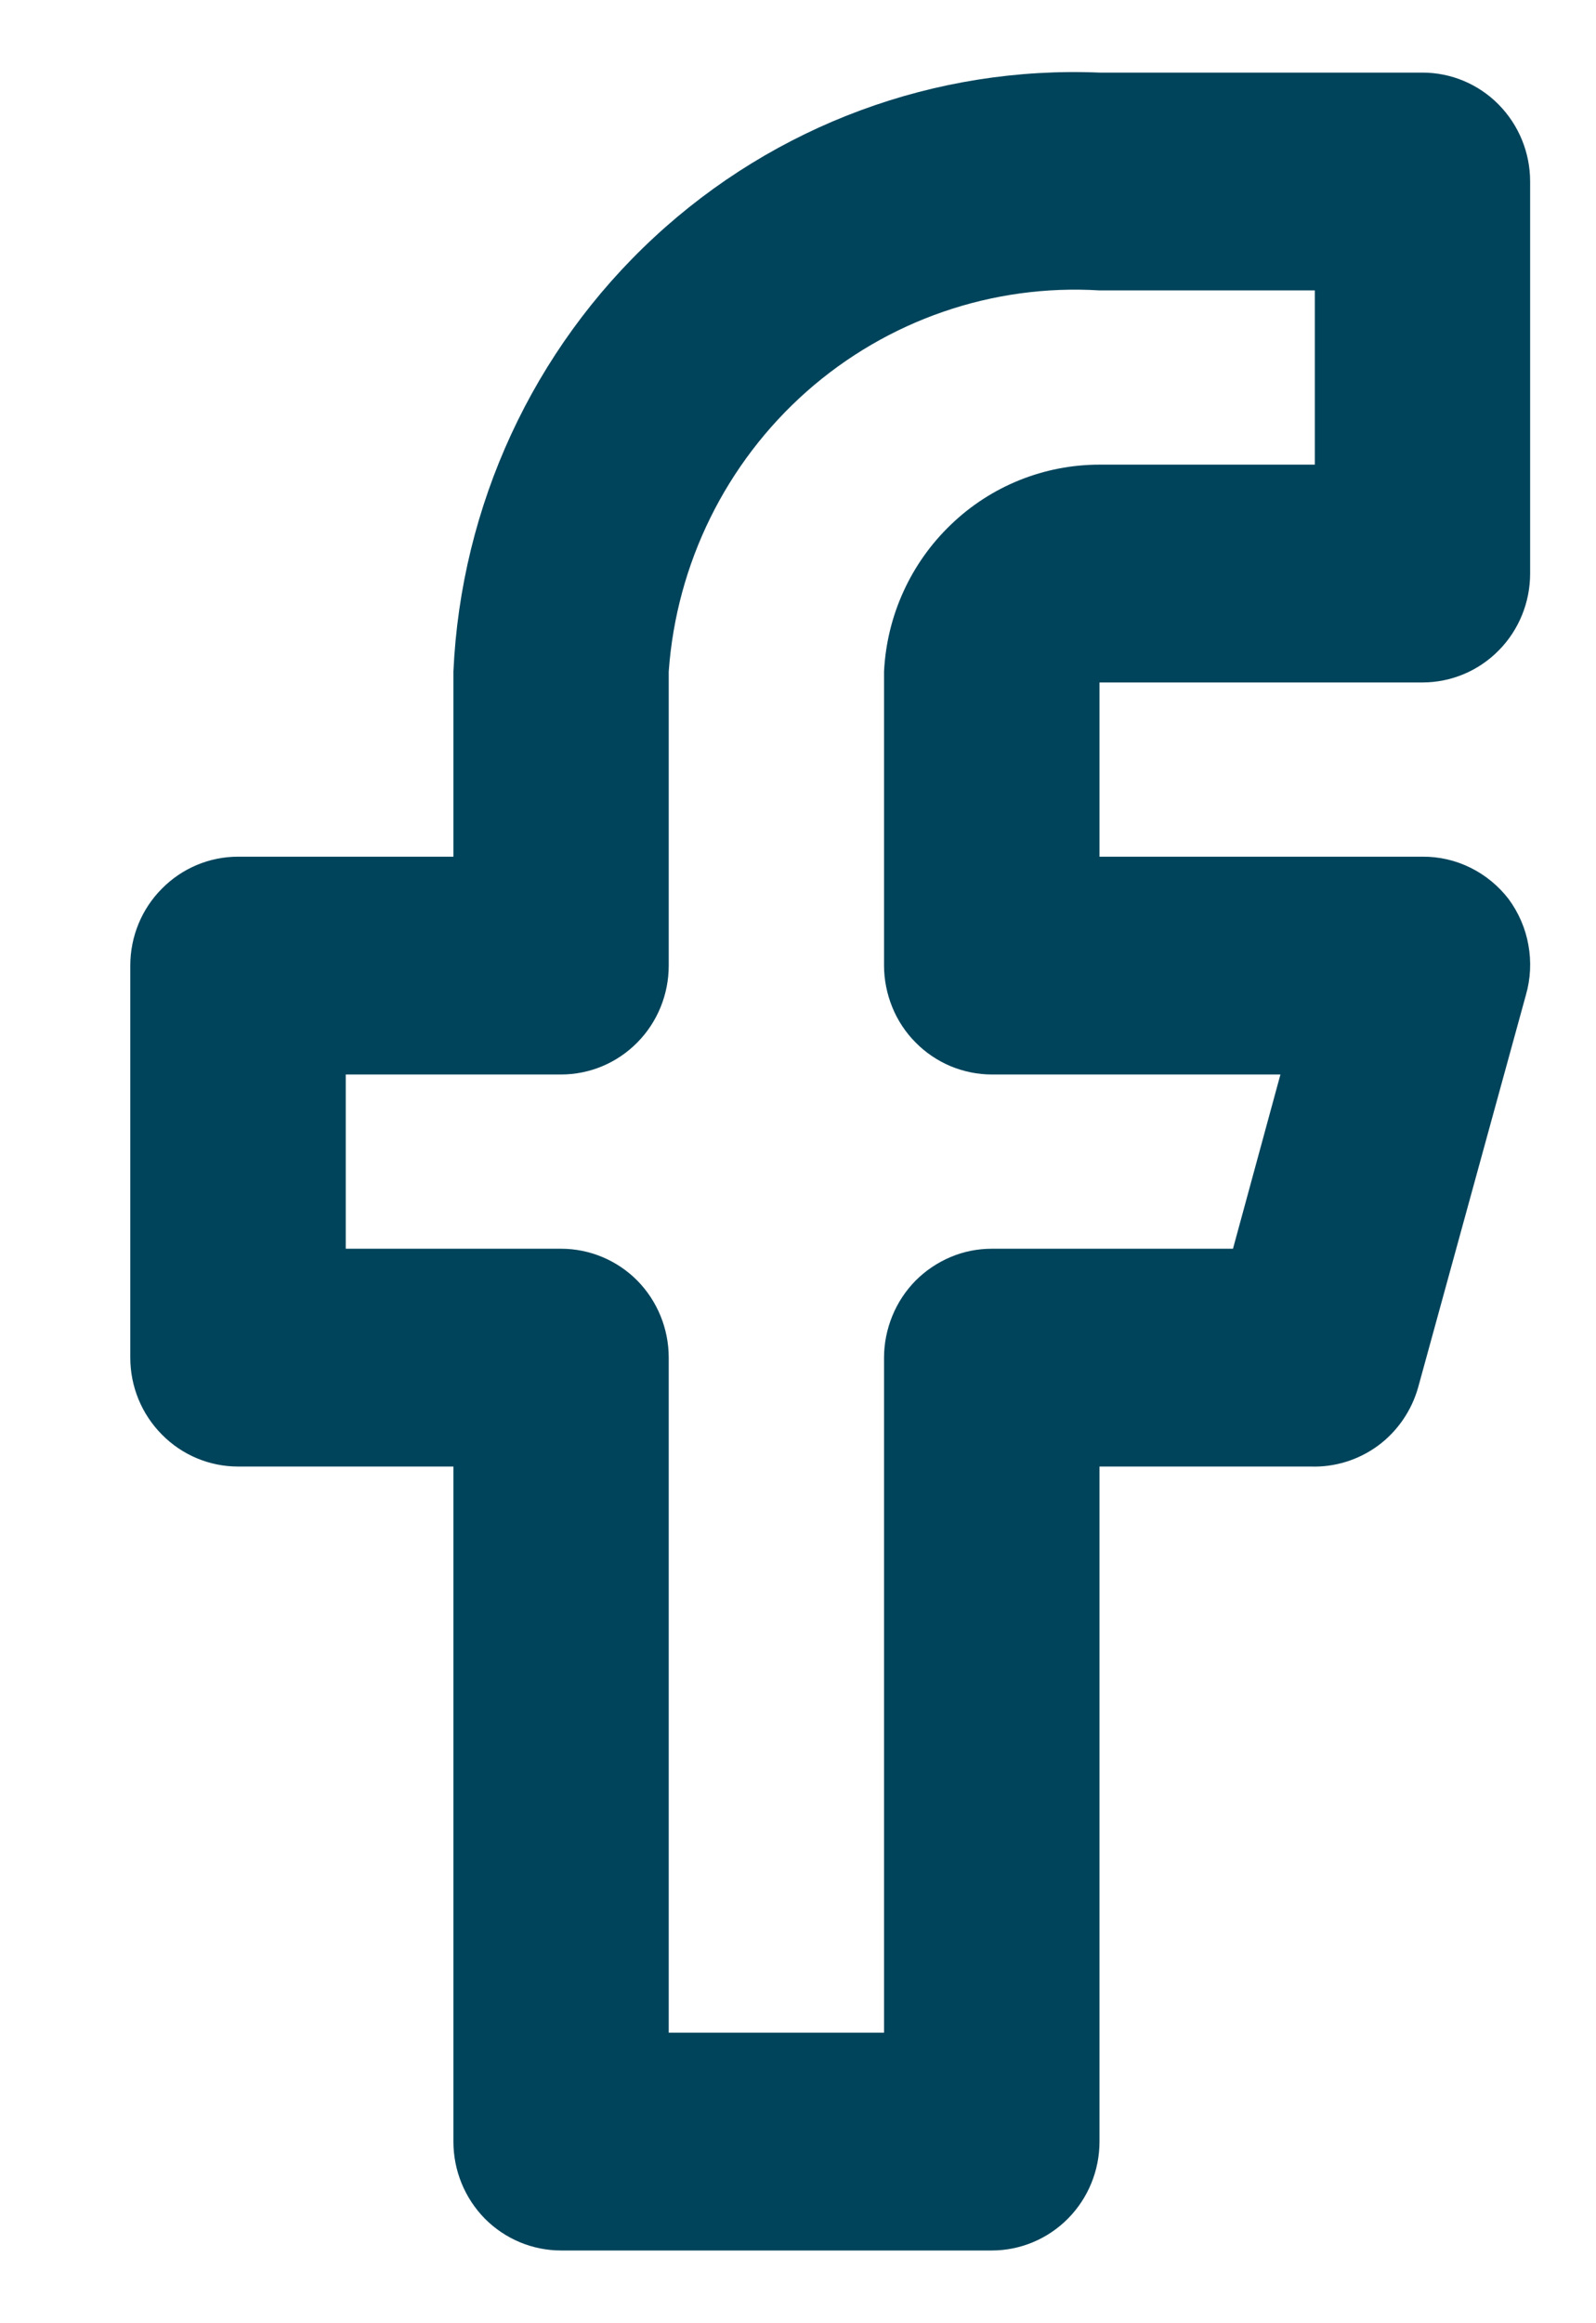 <svg width="11" height="16" viewBox="0 0 11 16" fill="none" xmlns="http://www.w3.org/2000/svg">
<path d="M6.836 15.499H3.867C3.67 15.499 3.481 15.42 3.342 15.28C3.203 15.139 3.125 14.948 3.125 14.749V10.1H1.64C1.444 10.1 1.255 10.021 1.116 9.88C0.976 9.739 0.898 9.549 0.898 9.35V6.65C0.898 6.451 0.976 6.26 1.116 6.12C1.255 5.979 1.444 5.9 1.64 5.9H3.125V4.625C3.177 3.482 3.674 2.407 4.509 1.634C5.343 0.861 6.447 0.453 7.578 0.5H9.804C10.001 0.5 10.19 0.579 10.329 0.72C10.468 0.861 10.546 1.051 10.546 1.25V3.95C10.546 4.149 10.468 4.34 10.329 4.48C10.19 4.621 10.001 4.7 9.804 4.7H7.578V5.9H9.804C9.919 5.899 10.032 5.925 10.135 5.976C10.238 6.027 10.328 6.101 10.398 6.192C10.467 6.286 10.514 6.394 10.534 6.508C10.555 6.623 10.549 6.741 10.517 6.852L9.775 9.552C9.73 9.714 9.632 9.857 9.498 9.956C9.363 10.055 9.199 10.106 9.032 10.1H7.578V14.749C7.578 14.948 7.5 15.139 7.36 15.28C7.221 15.42 7.032 15.499 6.836 15.499ZM4.609 13.999H6.093V9.35C6.093 9.251 6.113 9.154 6.15 9.063C6.187 8.972 6.242 8.889 6.311 8.819C6.38 8.75 6.462 8.695 6.552 8.657C6.642 8.619 6.738 8.6 6.836 8.6H8.498L8.825 7.4H6.836C6.738 7.4 6.642 7.38 6.552 7.343C6.462 7.305 6.38 7.25 6.311 7.18C6.242 7.111 6.187 7.028 6.15 6.937C6.113 6.846 6.093 6.748 6.093 6.65V4.625C6.112 4.24 6.277 3.878 6.554 3.613C6.83 3.347 7.197 3.2 7.578 3.2H9.062V2H7.578C6.841 1.955 6.116 2.205 5.56 2.696C5.004 3.188 4.662 3.881 4.609 4.625V6.65C4.609 6.849 4.531 7.04 4.392 7.18C4.253 7.321 4.064 7.4 3.867 7.4H2.383V8.6H3.867C4.064 8.6 4.253 8.679 4.392 8.819C4.531 8.96 4.609 9.151 4.609 9.35V13.999Z" fill="#00445B"/>
</svg>
